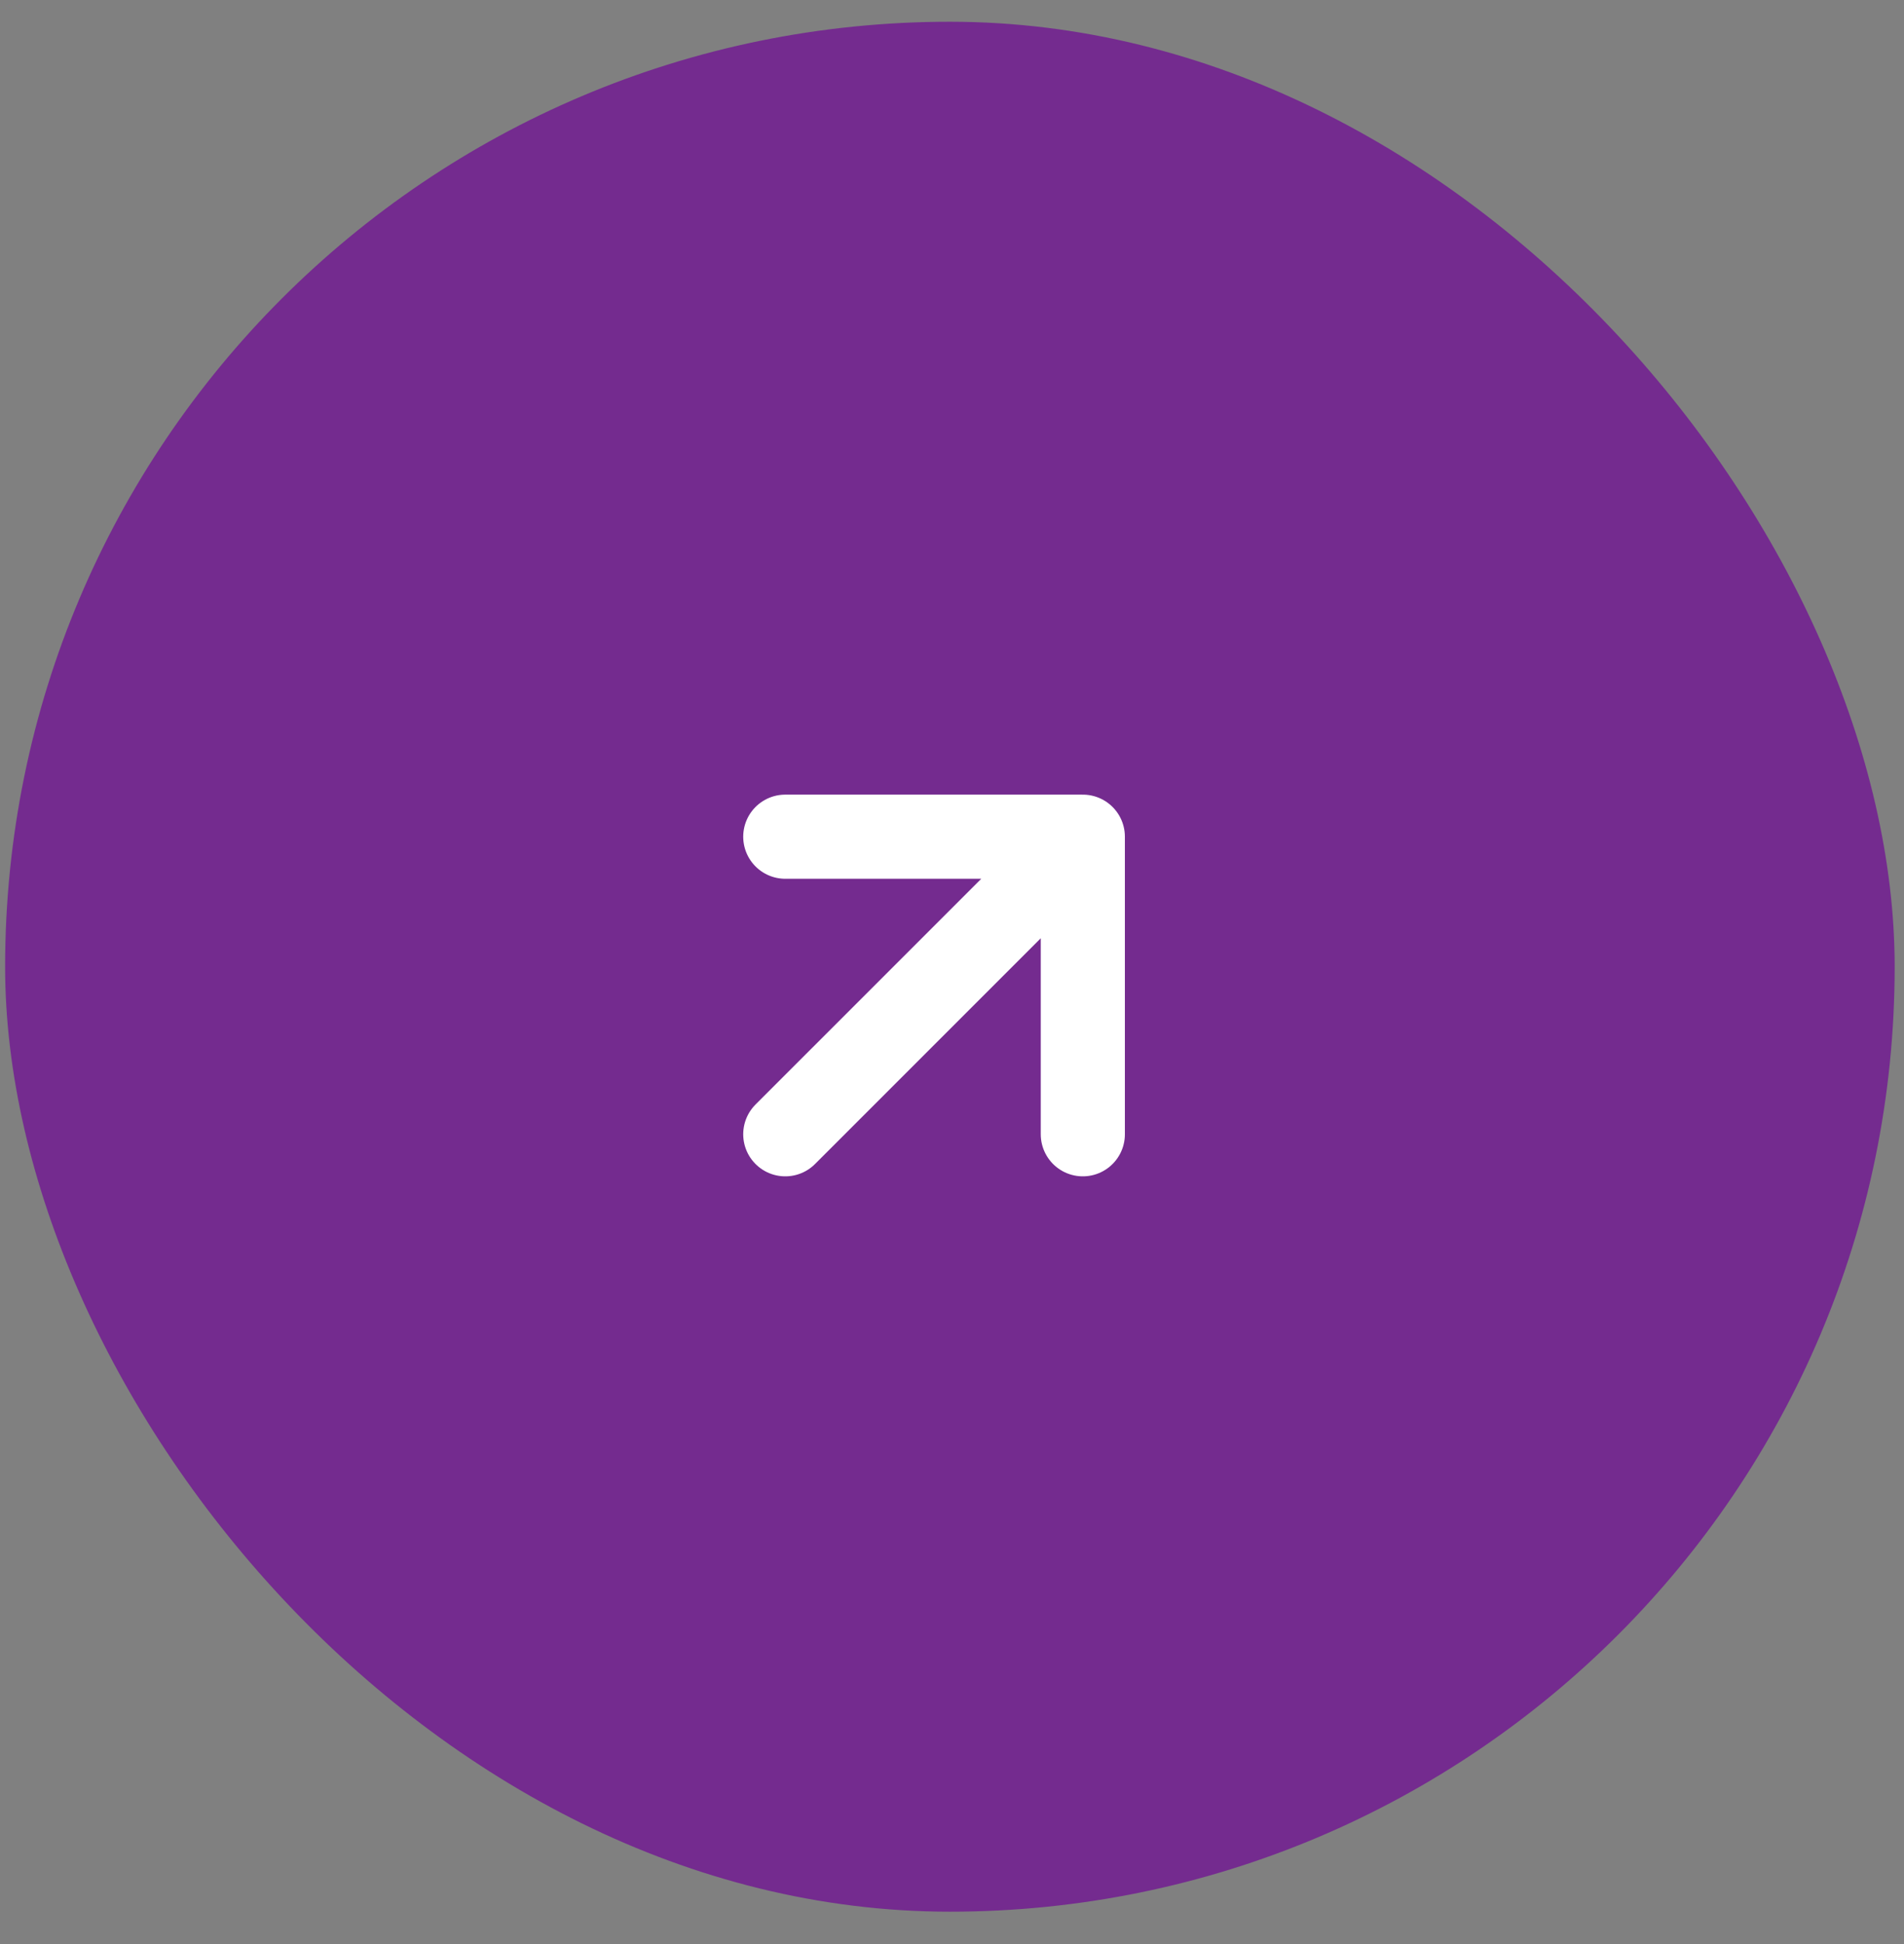 <svg width="48" height="49" viewBox="0 0 48 49" fill="none" xmlns="http://www.w3.org/2000/svg">
<rect x="0" y="0" width="48" height="49" fill="#808080" stroke="none"/>
<rect x="0.129" y="0.548" width="47.636" height="47.636" rx="23.818" fill="#742B8F"/>
<g clip-path="url(#clip0_1_976)">
<g clip-path="url(#clip1_1_976)">
<g clip-path="url(#clip2_1_976)">
<g clip-path="url(#clip3_1_976)">
<path d="M19.797 28.589L27.298 21.089M27.298 21.089L19.797 21.089M27.298 21.089L27.298 28.589" stroke="white" stroke-width="2.121" stroke-linecap="round"/>
</g>
</g>
</g>
</g>
<defs>
<clipPath id="clip0_1_976">
<rect width="14.842" height="28.068" fill="white" transform="translate(16.527 10.327)"/>
</clipPath>
<clipPath id="clip1_1_976">
<rect width="14.842" height="13.79" fill="white" transform="translate(13.82 25.447) rotate(-45)"/>
</clipPath>
<clipPath id="clip2_1_976">
<rect width="14.842" height="13.789" fill="white" transform="translate(13.82 25.447) rotate(-45)"/>
</clipPath>
<clipPath id="clip3_1_976">
<rect width="14.85" height="13.789" fill="white" transform="translate(13.816 25.449) rotate(-45)"/>
</clipPath>
</defs>
</svg>
